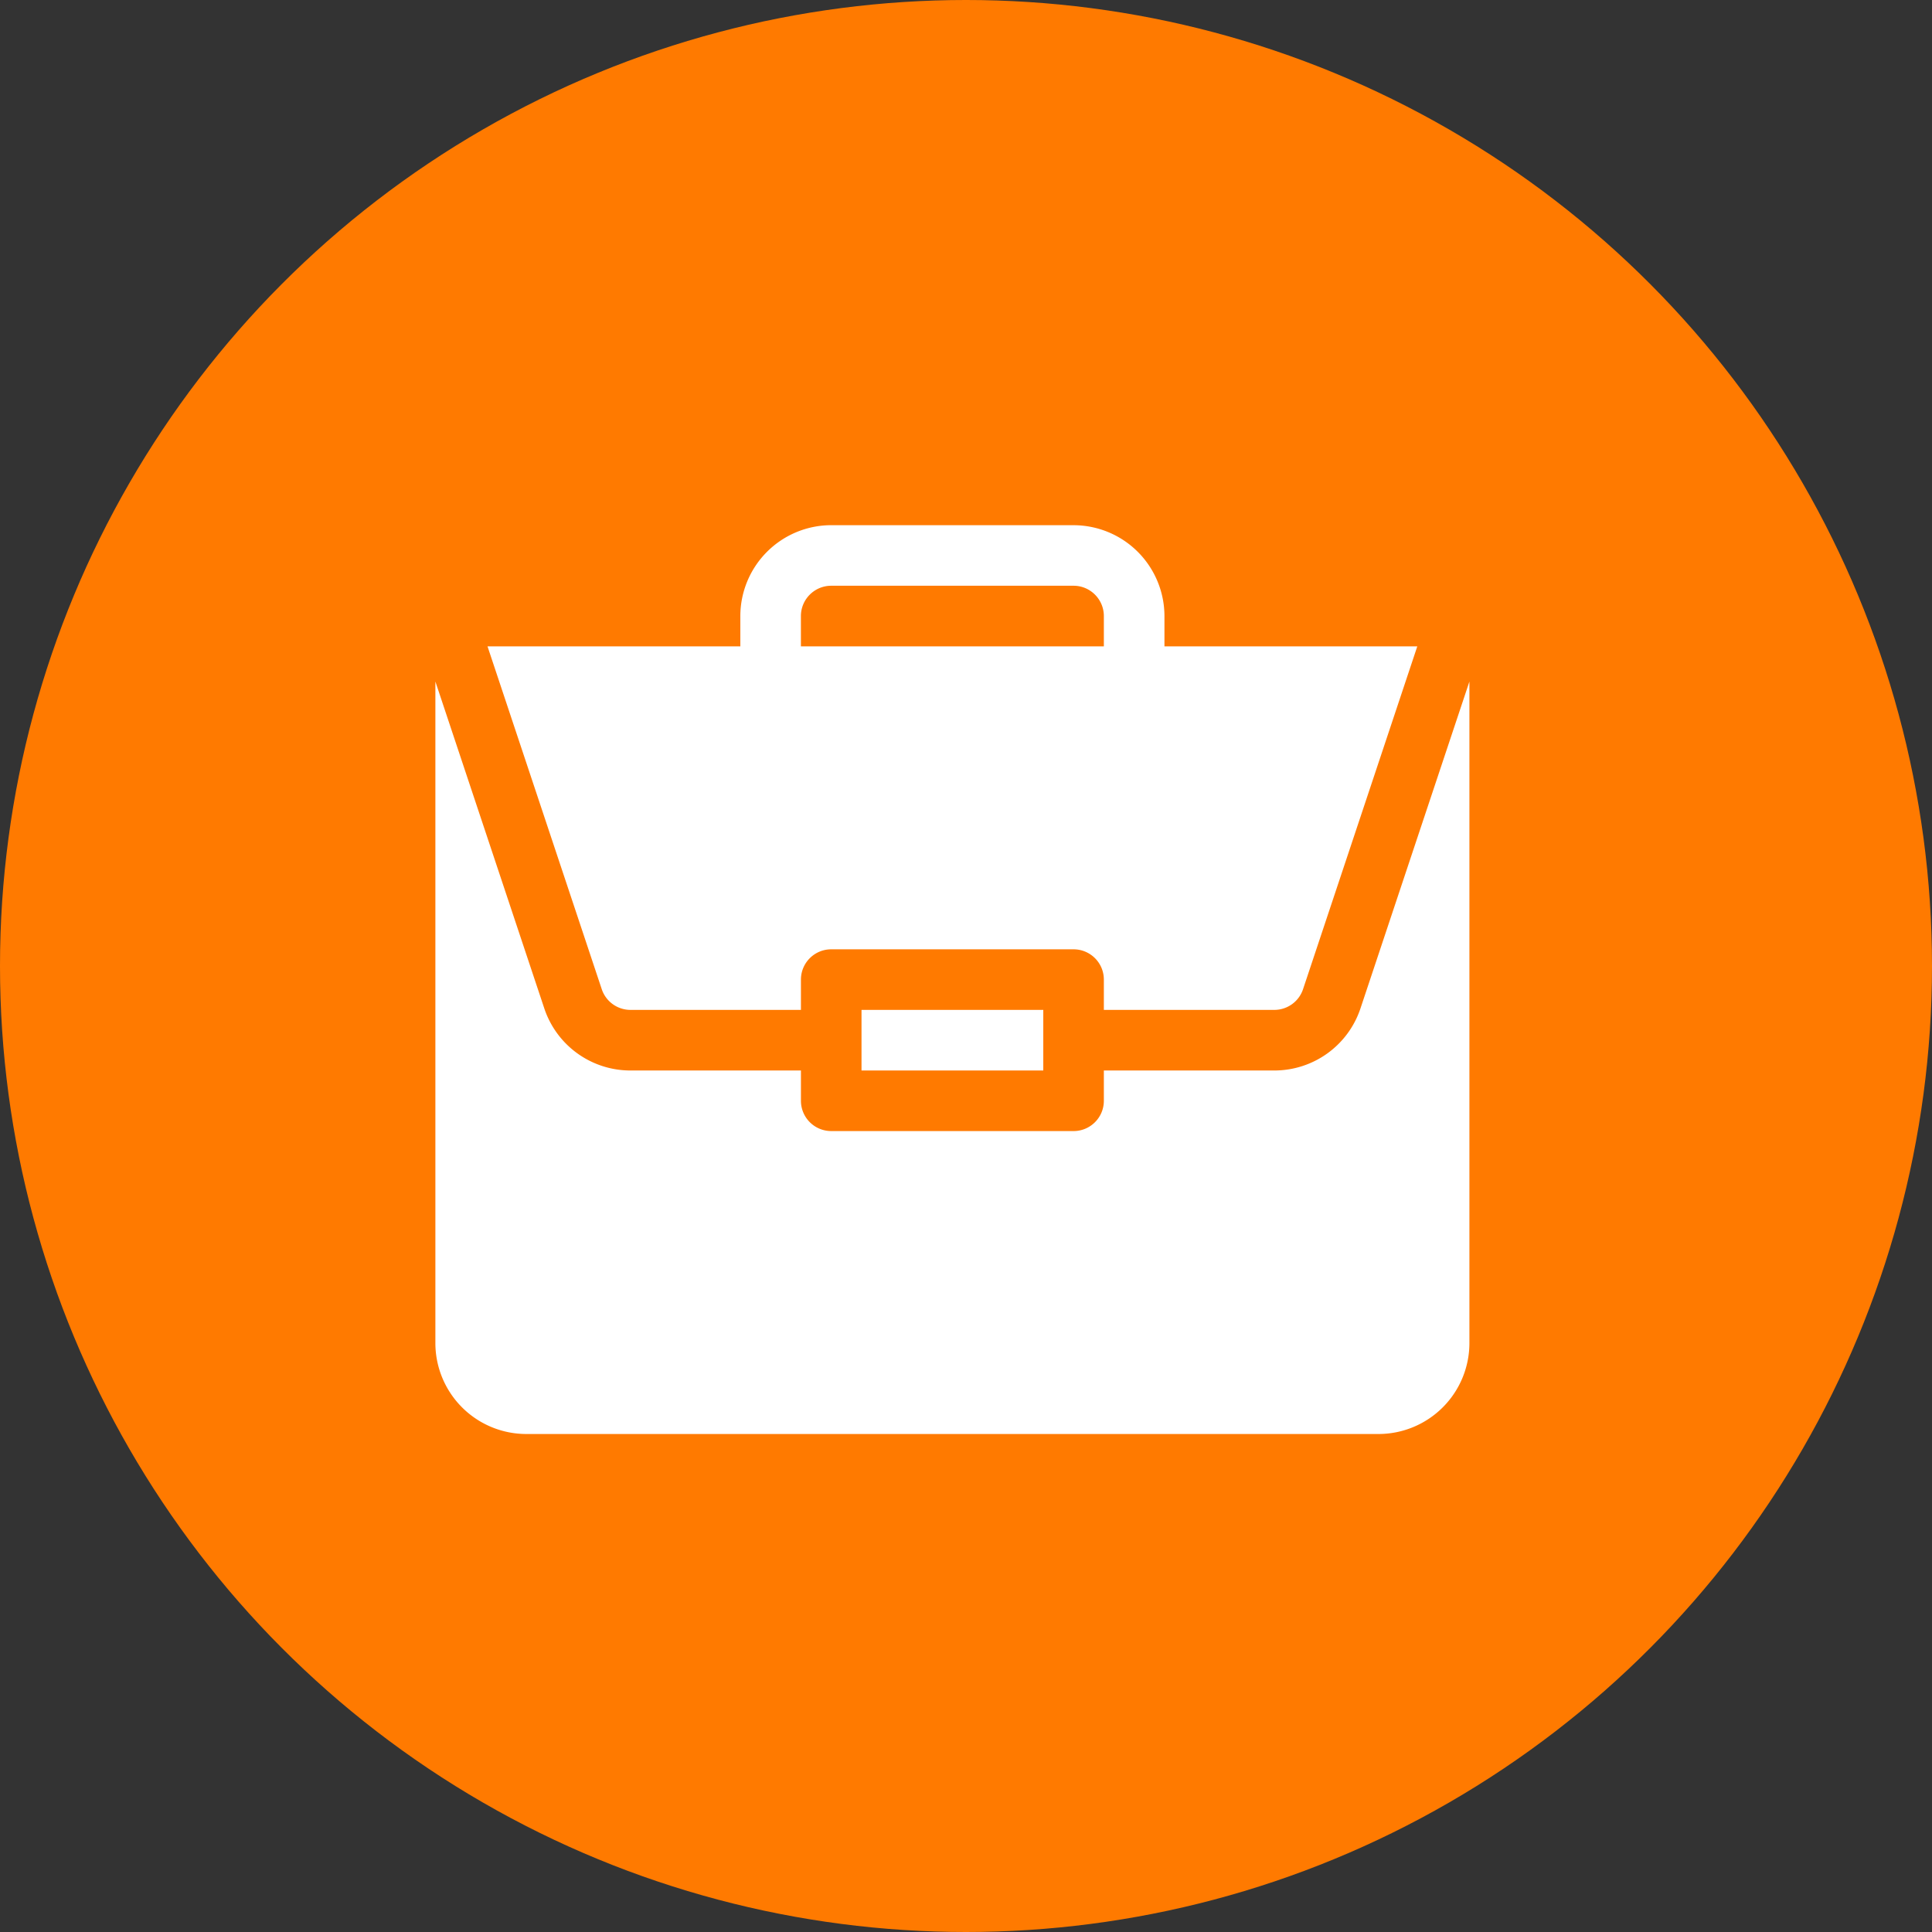 <svg width="71" height="71" fill="none" xmlns="http://www.w3.org/2000/svg"><rect width="100%" height="100%" fill="#333333" stroke="none"/><circle cx="35.5" cy="35.5" r="35.5" fill="#FF7A00"/><path d="M31.66 37.113h6.68v2.227h-6.68v-2.227z" fill="#fff"/><path d="M46.829 39.34h-6.263v1.113c0 .615-.498 1.113-1.113 1.113h-8.906a1.113 1.113 0 01-1.113-1.113V39.34H23.17a3.336 3.336 0 01-3.168-2.283L16 25.046v24.313a3.344 3.344 0 003.34 3.34h31.32A3.344 3.344 0 0054 49.36V25.047l-4.003 12.01a3.335 3.335 0 01-3.168 2.283z" fill="#fff"/><path d="M39.453 19.3h-8.906a3.344 3.344 0 00-3.34 3.34v1.114h-9.291l4.198 12.598c.152.456.578.761 1.057.761h6.263V36c0-.615.498-1.113 1.113-1.113h8.906c.615 0 1.113.498 1.113 1.113v1.113h6.263c.48 0 .904-.305 1.057-.76l4.199-12.6h-9.292v-1.112a3.344 3.344 0 00-3.34-3.34zm-10.02 4.454V22.64c0-.615.5-1.114 1.114-1.114h8.906c.614 0 1.113.5 1.113 1.114v1.113H29.434z" fill="#fff"/></svg>